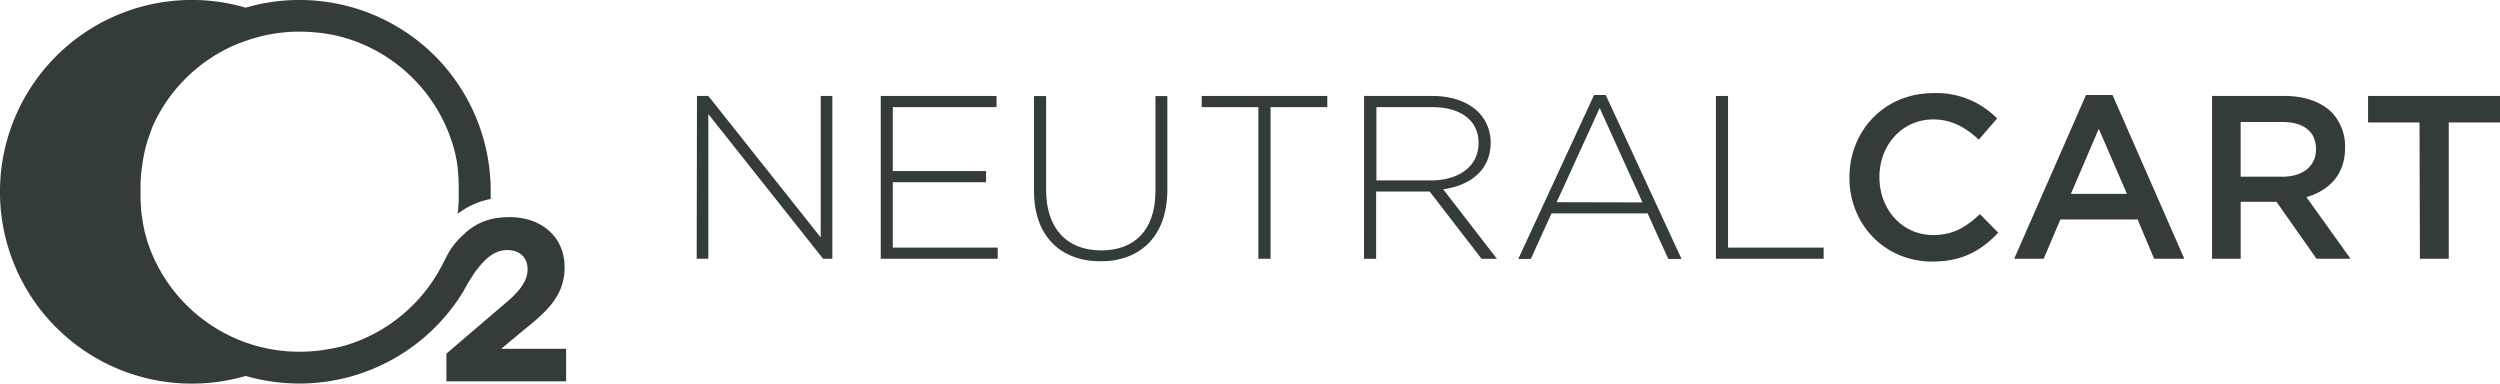 <svg xmlns="http://www.w3.org/2000/svg" viewBox="0 0 631.77 96.98"><defs><style>.cls-1{fill:#343c37;}</style></defs><title>neutral-cart-logo-dark</title><g id="Layer_2" data-name="Layer 2"><g id="Layer_4" data-name="Layer 4"><path class="cls-1" d="M62.09,95a48.56,48.56,0,0,0,55-21.36,49,49,0,0,1,3.09-5.08c2.08-2.7,4.4-5.36,8.05-5.36,3,0,5.1,1.8,5.1,4.88,0,4-4,7.21-6.84,9.58L112.81,89.37v7h30.25V88.15h-16.4l5.54-4.62c5.35-4.35,10.48-8.41,10.48-15.91,0-8.08-6.16-12.75-13.91-12.75-4.85,0-8.25,1.36-11.19,4-4.42,3.95-4.38,5.83-7.16,10.47A40.62,40.62,0,0,1,87.72,87.16h0l-.87.26h-.07l-.87.24-.07,0h-.05l-.9.22h-.06l-.9.19h-.1l-.94.18h0a40.69,40.69,0,0,1-7.16.63H75.2a40.4,40.4,0,0,1-13.11-2.33h0a40.49,40.49,0,0,1-25-26l0-.07v0l0-.06-.18-.6-.15-.53-.11-.4-.18-.7,0-.14c-.07-.28-.14-.57-.2-.85v-.05c-.06-.28-.12-.57-.18-.85l0-.23-.13-.73v-.08l-.08-.48-.06-.43v-.05l-.07-.48h0l-.05-.42v-.05l-.06-.48v-.08l0-.33-.06-.7,0-.24c0-.29,0-.59-.06-.88v-.08c0-.3,0-.61,0-.91v-.17c0-.32,0-.65,0-1s0-.65,0-1v-.18c0-.3,0-.6,0-.9v-.09c0-.29,0-.58.05-.87l0-.26.06-.67,0-.37v-.06l.06-.48v0l.06-.45.07-.48c0-.31.09-.61.14-.92V41.7A40.33,40.33,0,0,1,36.86,37h0c.08-.28.17-.56.26-.84l0-.09.15-.47.08-.25.2-.57.15-.4.24-.63,0-.07,0-.07.32-.78,0-.07,0-.06c.11-.26.23-.52.34-.78l0-.06h0a40.36,40.36,0,0,1,8.28-12h0a40.38,40.38,0,0,1,12-8.28h0l.76-.33.12-.05.13-.05.76-.31h.06l.77-.29.22-.08.23-.08h0A40.44,40.44,0,0,1,75.18,8h.51q1.55,0,3.11.12h0l1,.08h.1l.85.1.19,0,.92.13h0l1,.16h0l1,.18h.09l.93.2h0a40.24,40.24,0,0,1,19.46,10.8l0,0a40.24,40.24,0,0,1,10.31,17.55v0c.09.31.17.63.26.94h0c.08.31.15.61.22.92v.05l0,.08.17.79.06.27.14.75,0,.23.13.77,0,.22.1.71,0,.39.07.65,0,.3.06.72,0,.22c0,.3,0,.6.06.9v.06l0,.92v.17c0,.32,0,.65,0,1s0,.65,0,1v.17c0,.3,0,.6,0,.9v.09l-.05.87,0,.25-.06.69,0,.35v.07l-.06.48v0l-.06.44-.05.37a19.36,19.36,0,0,1,8.36-3.77c0-.64,0-1.29,0-1.93A48.36,48.36,0,0,0,110,14.22h0A48.5,48.5,0,0,0,62.08,1.94,48.48,48.48,0,0,0,14.2,82.76l0,0A48.51,48.51,0,0,0,62.09,95Z"/><path class="cls-1" d="M176.13,24.25H179L207.4,60V24.25h2.94V65.39H208l-29-36.56V65.39h-2.94Z"/><path class="cls-1" d="M222.57,24.25h29.27v2.82H225.62V43.23h23.57v2.82H225.62V62.57h26.51v2.82H222.57Z"/><path class="cls-1" d="M261.3,48.28v-24h3.06V48c0,9.7,5.23,15.28,13.93,15.28,8.35,0,13.7-5.05,13.7-15v-24H295V47.93c0,11.81-6.88,18.1-16.87,18.1S261.3,59.8,261.3,48.28Z"/><path class="cls-1" d="M318,27.07H303.68V24.25h31.74v2.82H321.08V65.39H318Z"/><path class="cls-1" d="M344.71,24.25H362c5.06,0,9.11,1.59,11.58,4.06a10.85,10.85,0,0,1,3.12,7.64v.12c0,6.88-5.11,10.82-12,11.76l13.58,17.57h-3.88l-13.11-17H347.76v17h-3.06Zm16.93,21.34c6.88,0,12-3.47,12-9.4v-.12c0-5.52-4.35-9-11.81-9h-14V45.58Z"/><path class="cls-1" d="M402.84,24h2.94l19.16,41.44h-3.35l-5.23-11.52H392.08l-5.23,11.52h-3.17Zm12.23,27.15L404.25,27.3l-10.87,23.8Z"/><path class="cls-1" d="M433.63,24.25h3.06V62.57h24.16v2.82H433.63Z"/><path class="cls-1" d="M467.37,44.93v-.12c0-11.7,8.76-21.28,21.22-21.28a21.45,21.45,0,0,1,16.1,6.41l-4.64,5.35c-3.29-3.06-6.82-5.11-11.52-5.11-7.82,0-13.58,6.46-13.58,14.52v.12c0,8.05,5.7,14.58,13.58,14.58,5.05,0,8.29-2,11.81-5.29l4.64,4.7c-4.29,4.47-9,7.29-16.69,7.29C476.31,66.09,467.37,56.75,467.37,44.93Z"/><path class="cls-1" d="M527.15,24h6.7L552,65.39h-7.64l-4.17-9.93H520.68l-4.23,9.93H509ZM537.49,49l-7.11-16.46L523.33,49Z"/><path class="cls-1" d="M559,24.25h18.34c5.17,0,9.23,1.53,11.87,4.11a12.44,12.44,0,0,1,3.41,8.88v.12c0,6.76-4.06,10.81-9.76,12.46L594,65.39H585.4L575.29,51h-9.05V65.39H559Zm17.81,20.4c5.17,0,8.46-2.7,8.46-6.88v-.12c0-4.41-3.17-6.82-8.52-6.82H566.23V44.64Z"/><path class="cls-1" d="M611.43,30.95h-13v-6.7h33.39v6.7h-13V65.39h-7.29Z"/></g></g></svg>